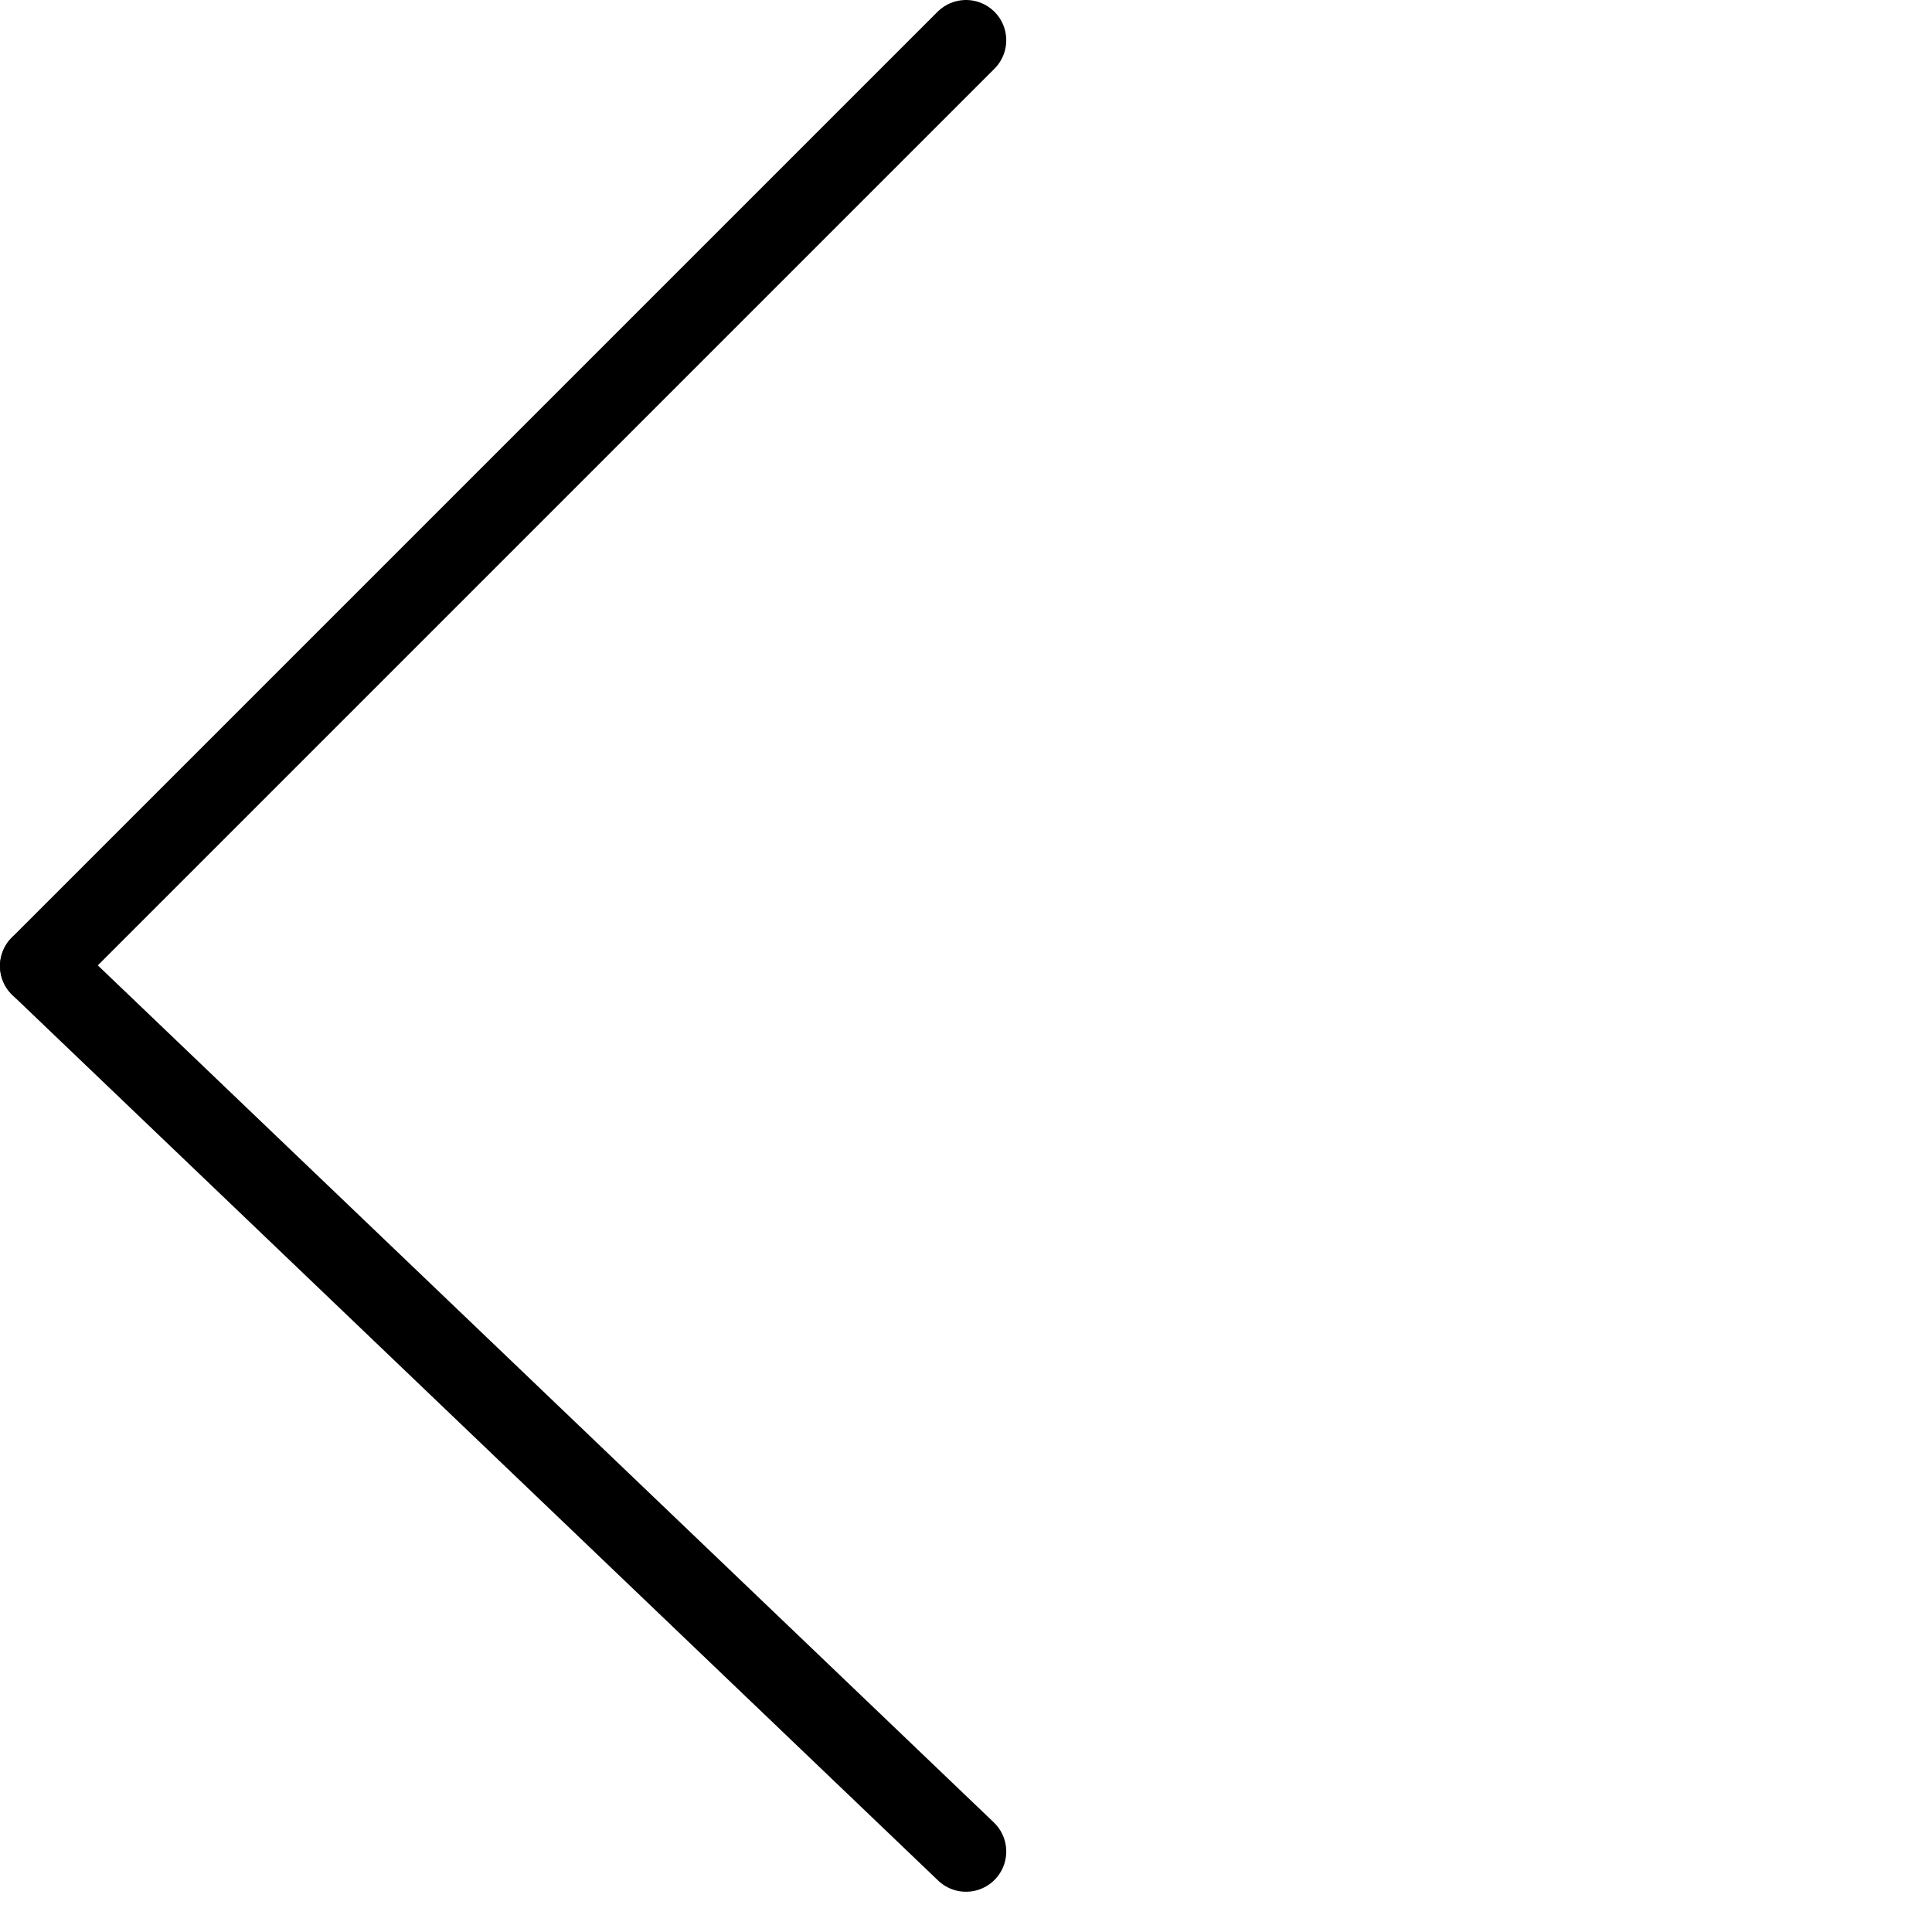 <svg version="1.1"
		baseProfile="full"
		width="48" height="48"
		xmlns="http://www.w3.org/2000/svg"
		stroke="black"
		stroke-width="2px"
		fill="transparent"
		stroke-linecap="round"
		stroke-linejoin="round">
	
	<g>
		<line
			x1="24"
			y1="1"
			x2="1"
			y2="24"
			/>
		
		<line
			x1="24"
			y1="46"
			x2="1"
			y2="24"
			/>
	</g>
	
</svg>